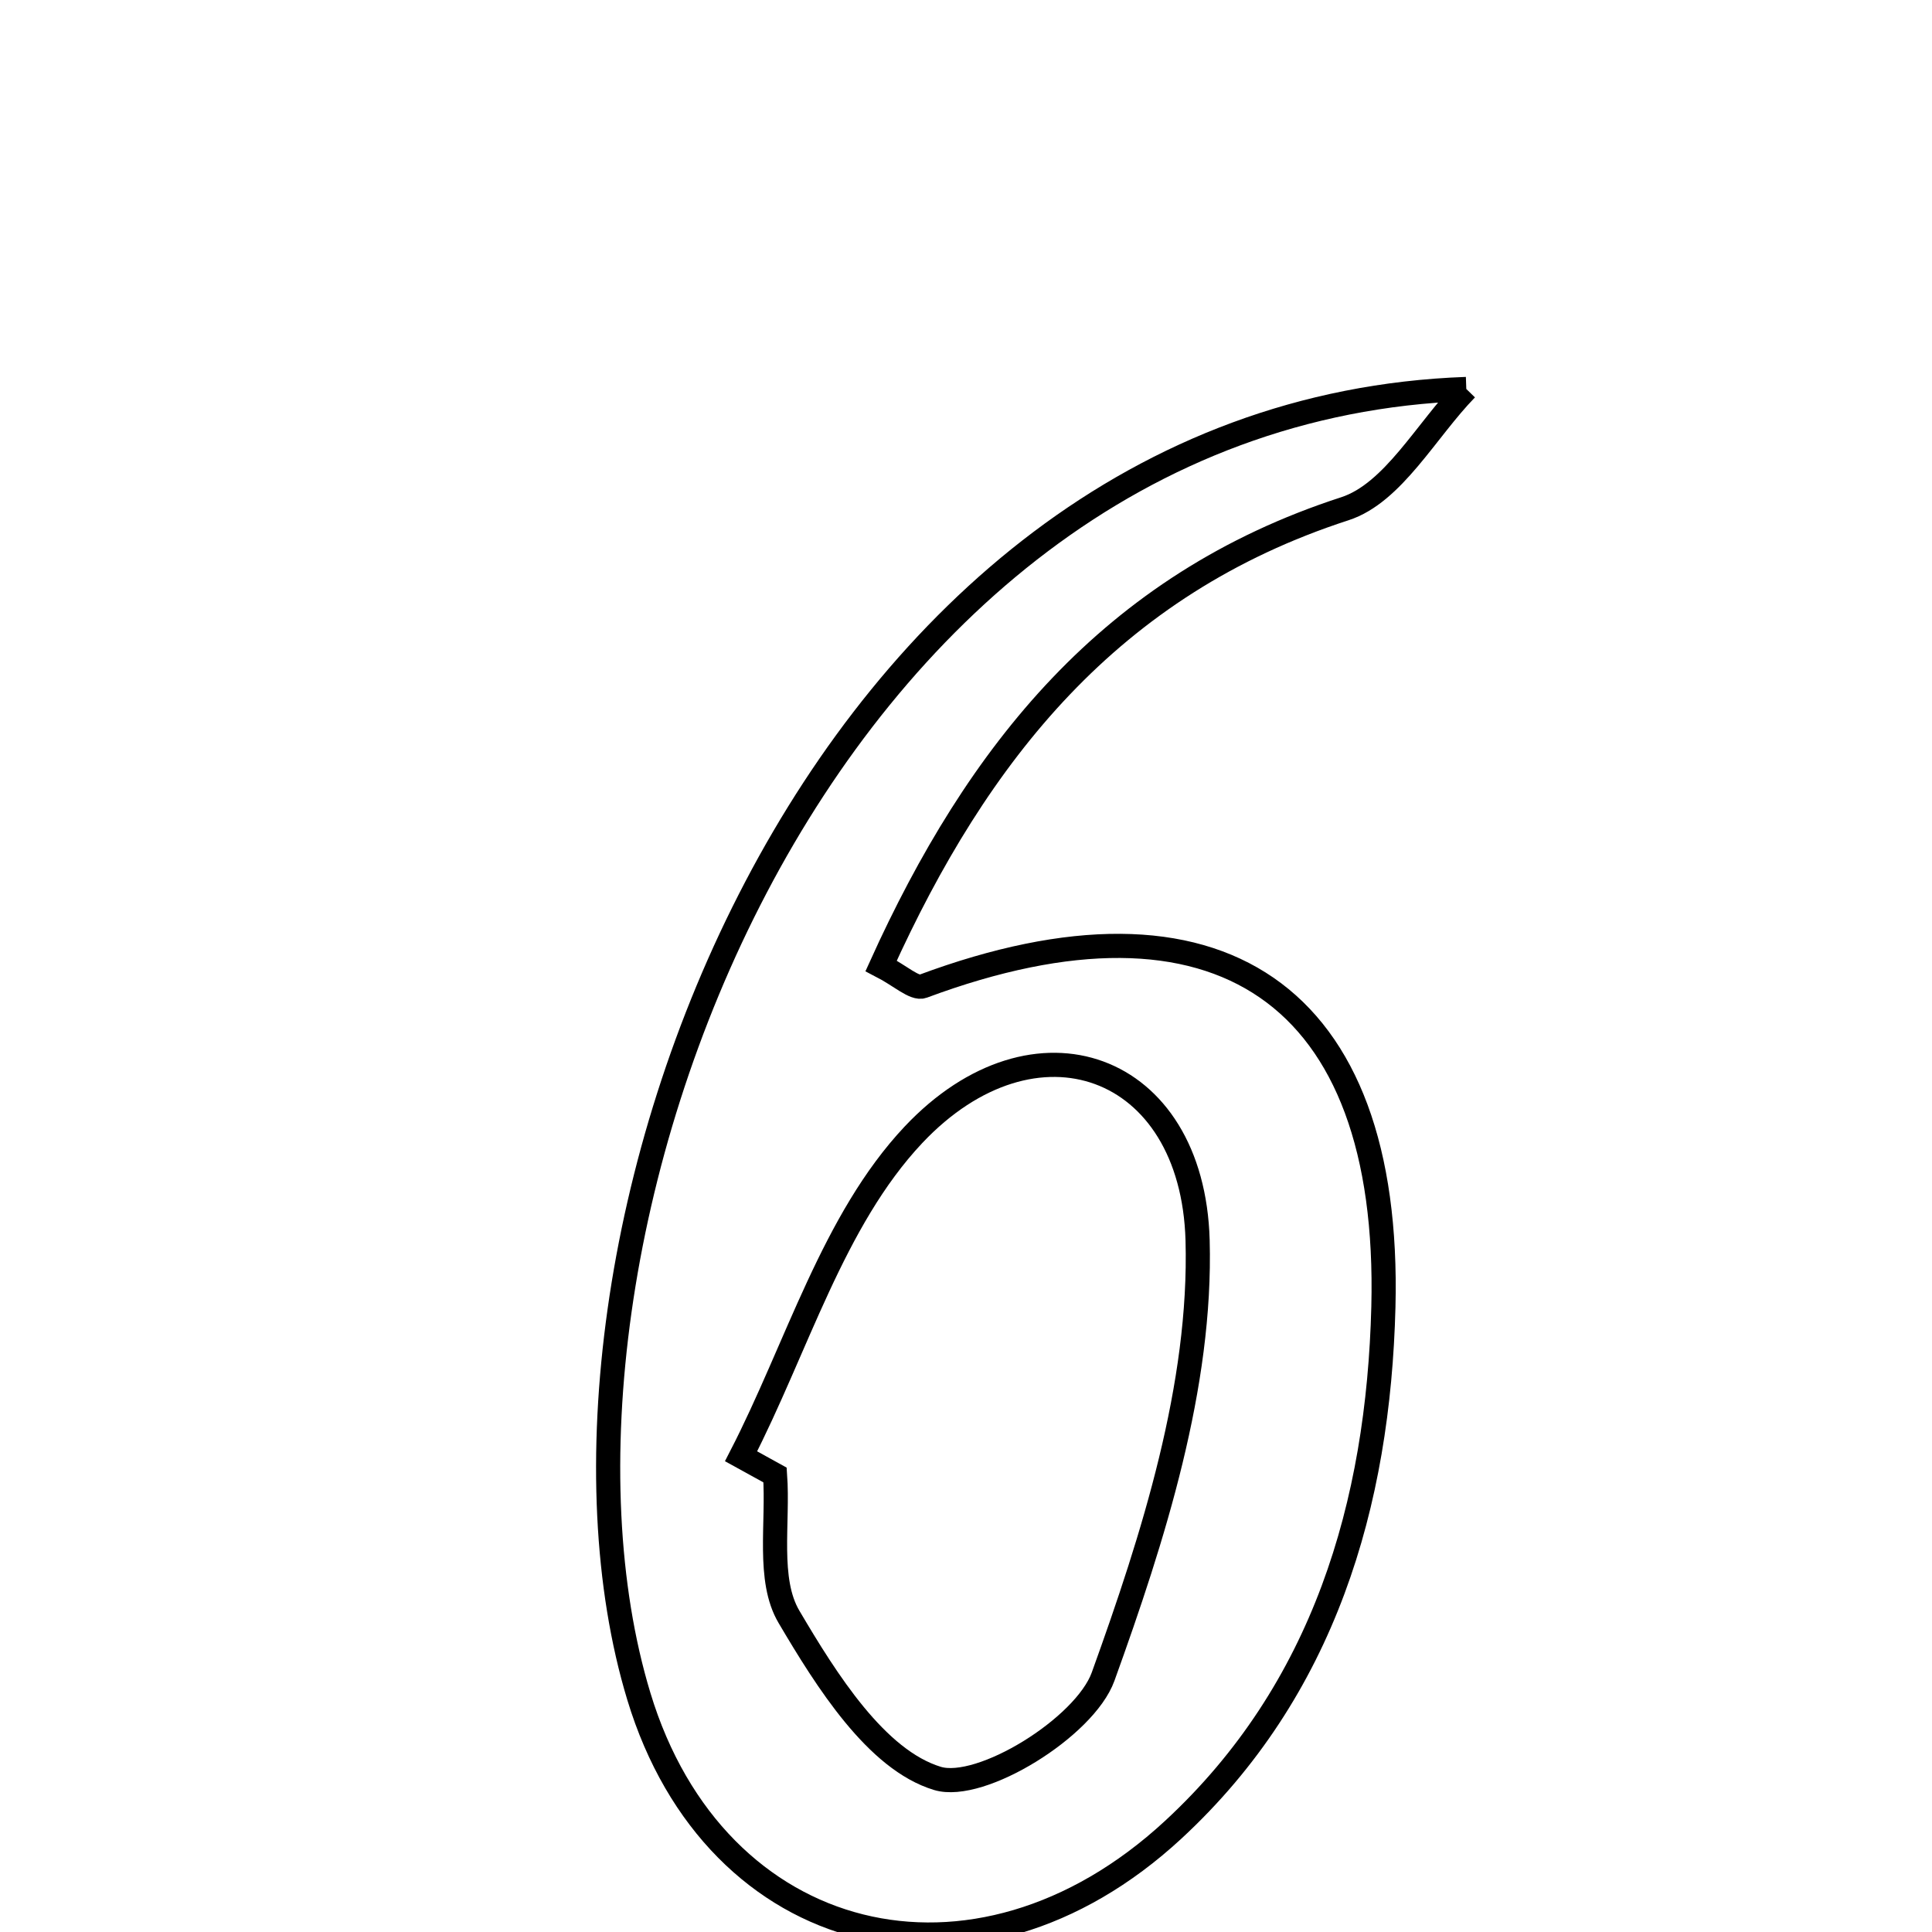 <svg xmlns="http://www.w3.org/2000/svg" viewBox="0.0 0.0 24.0 24.0" height="200px" width="200px"><path fill="none" stroke="black" stroke-width=".3" stroke-opacity="1.0"  filling="0" d="M18.215 4.832 C17.717 5.343 17.307 6.125 16.706 6.32 C13.795 7.264 12.141 9.36 10.946 11.998 C11.181 12.119 11.362 12.29 11.464 12.252 C15.127 10.888 17.283 12.334 17.185 16.234 C17.123 18.683 16.449 20.996 14.574 22.73 C12.113 25.007 8.882 24.198 7.936 21.073 C6.286 15.631 10.041 5.124 18.215 4.832"></path>
<path fill="none" stroke="black" stroke-width=".3" stroke-opacity="1.0"  filling="0" d="M11.348 14.096 C12.855 12.499 14.815 13.204 14.877 15.407 C14.927 17.212 14.329 19.094 13.703 20.828 C13.475 21.458 12.184 22.255 11.645 22.092 C10.886 21.862 10.267 20.875 9.801 20.085 C9.528 19.624 9.671 18.919 9.628 18.323 C9.487 18.245 9.347 18.167 9.206 18.09 C9.901 16.741 10.348 15.158 11.348 14.096"></path></svg>